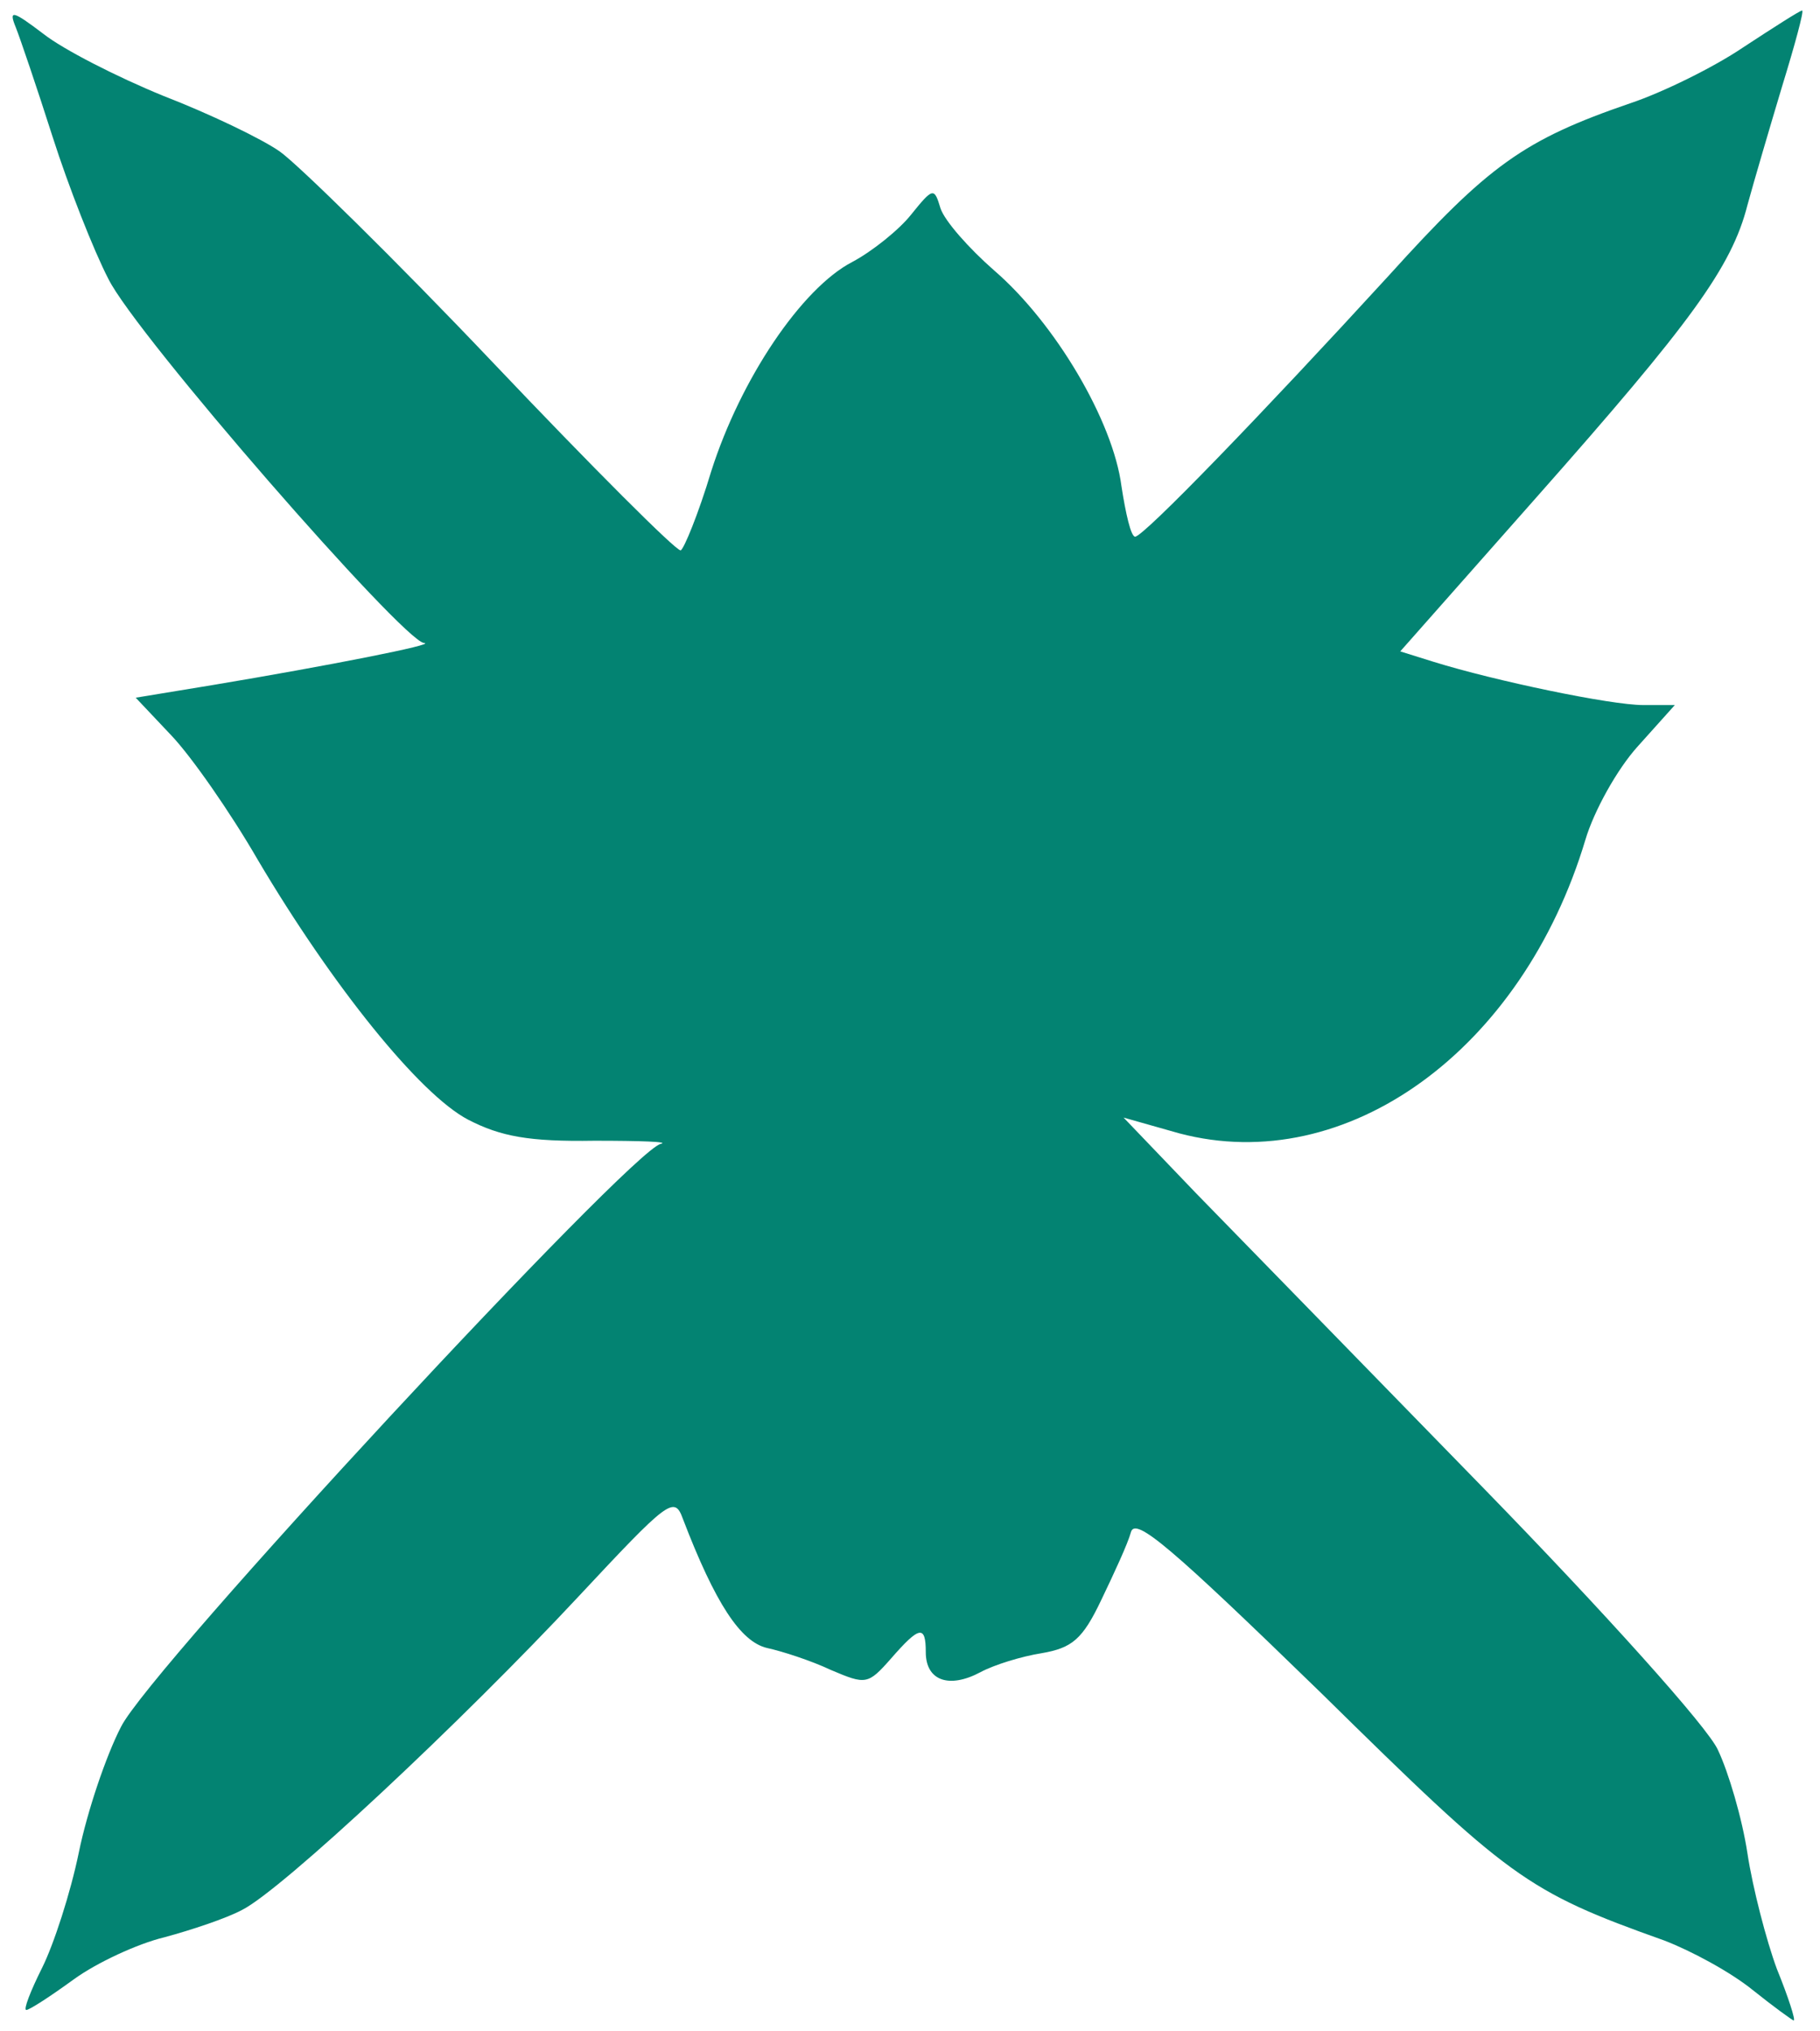<?xml version="1.0" standalone="no"?>
<!DOCTYPE svg PUBLIC "-//W3C//DTD SVG 20010904//EN"
 "http://www.w3.org/TR/2001/REC-SVG-20010904/DTD/svg10.dtd">
<svg version="1.0" xmlns="http://www.w3.org/2000/svg"
 width="173pt" height="193pt" viewBox="0 0 173 193"
 preserveAspectRatio="xMidYMid meet">

<g transform="translate(0,193) scale(0.1,-0.1)"
fill="#038372" stroke="none">
<path d="M15 1904 c4 -10 20 -57 35 -104 15 -47 39 -108 53 -135 26 -53 280
-344 300 -346 14 -1 -93 -22 -201 -40 l-73 -12 34 -36 c19 -20 56 -73 82 -118
71 -120 154 -223 200 -247 31 -16 58 -21 120 -20 44 0 72 -1 63 -3 -29 -7
-486 -499 -513 -554 -14 -27 -32 -80 -40 -119 -8 -39 -24 -88 -35 -110 -11
-22 -18 -40 -15 -40 3 0 23 13 45 29 22 16 61 34 86 40 26 7 59 18 74 26 38
19 209 179 320 298 85 91 91 96 99 74 31 -81 55 -117 80 -123 14 -3 42 -12 61
-21 33 -14 35 -14 57 11 27 31 33 32 33 6 0 -27 22 -35 52 -19 13 7 39 15 58
18 29 5 39 13 57 51 12 25 25 53 28 64 4 15 38 -14 181 -153 179 -176 194
-188 326 -235 26 -10 63 -30 84 -47 20 -16 38 -29 39 -29 2 0 -5 22 -16 49
-10 27 -23 77 -28 110 -5 33 -18 77 -28 98 -9 21 -109 132 -222 248 -113 116
-236 242 -274 281 l-69 72 53 -15 c159 -42 326 79 386 279 8 27 30 67 50 89
l35 39 -30 0 c-31 0 -141 23 -199 41 l-32 10 130 147 c146 165 185 218 200
277 6 22 21 73 33 113 12 39 21 72 19 72 -2 0 -27 -16 -56 -35 -28 -19 -77
-43 -107 -53 -102 -35 -135 -59 -230 -164 -120 -131 -233 -248 -241 -248 -4 0
-9 22 -13 48 -8 62 -63 155 -121 205 -24 21 -47 47 -51 59 -6 20 -7 20 -28 -6
-11 -14 -37 -35 -56 -45 -48 -25 -106 -111 -134 -199 -12 -40 -26 -74 -29 -75
-4 -1 -84 79 -178 178 -94 99 -186 189 -203 201 -17 12 -67 36 -111 53 -44 18
-95 44 -114 59 -29 22 -33 23 -26 6z"/>
</g>
</svg>
